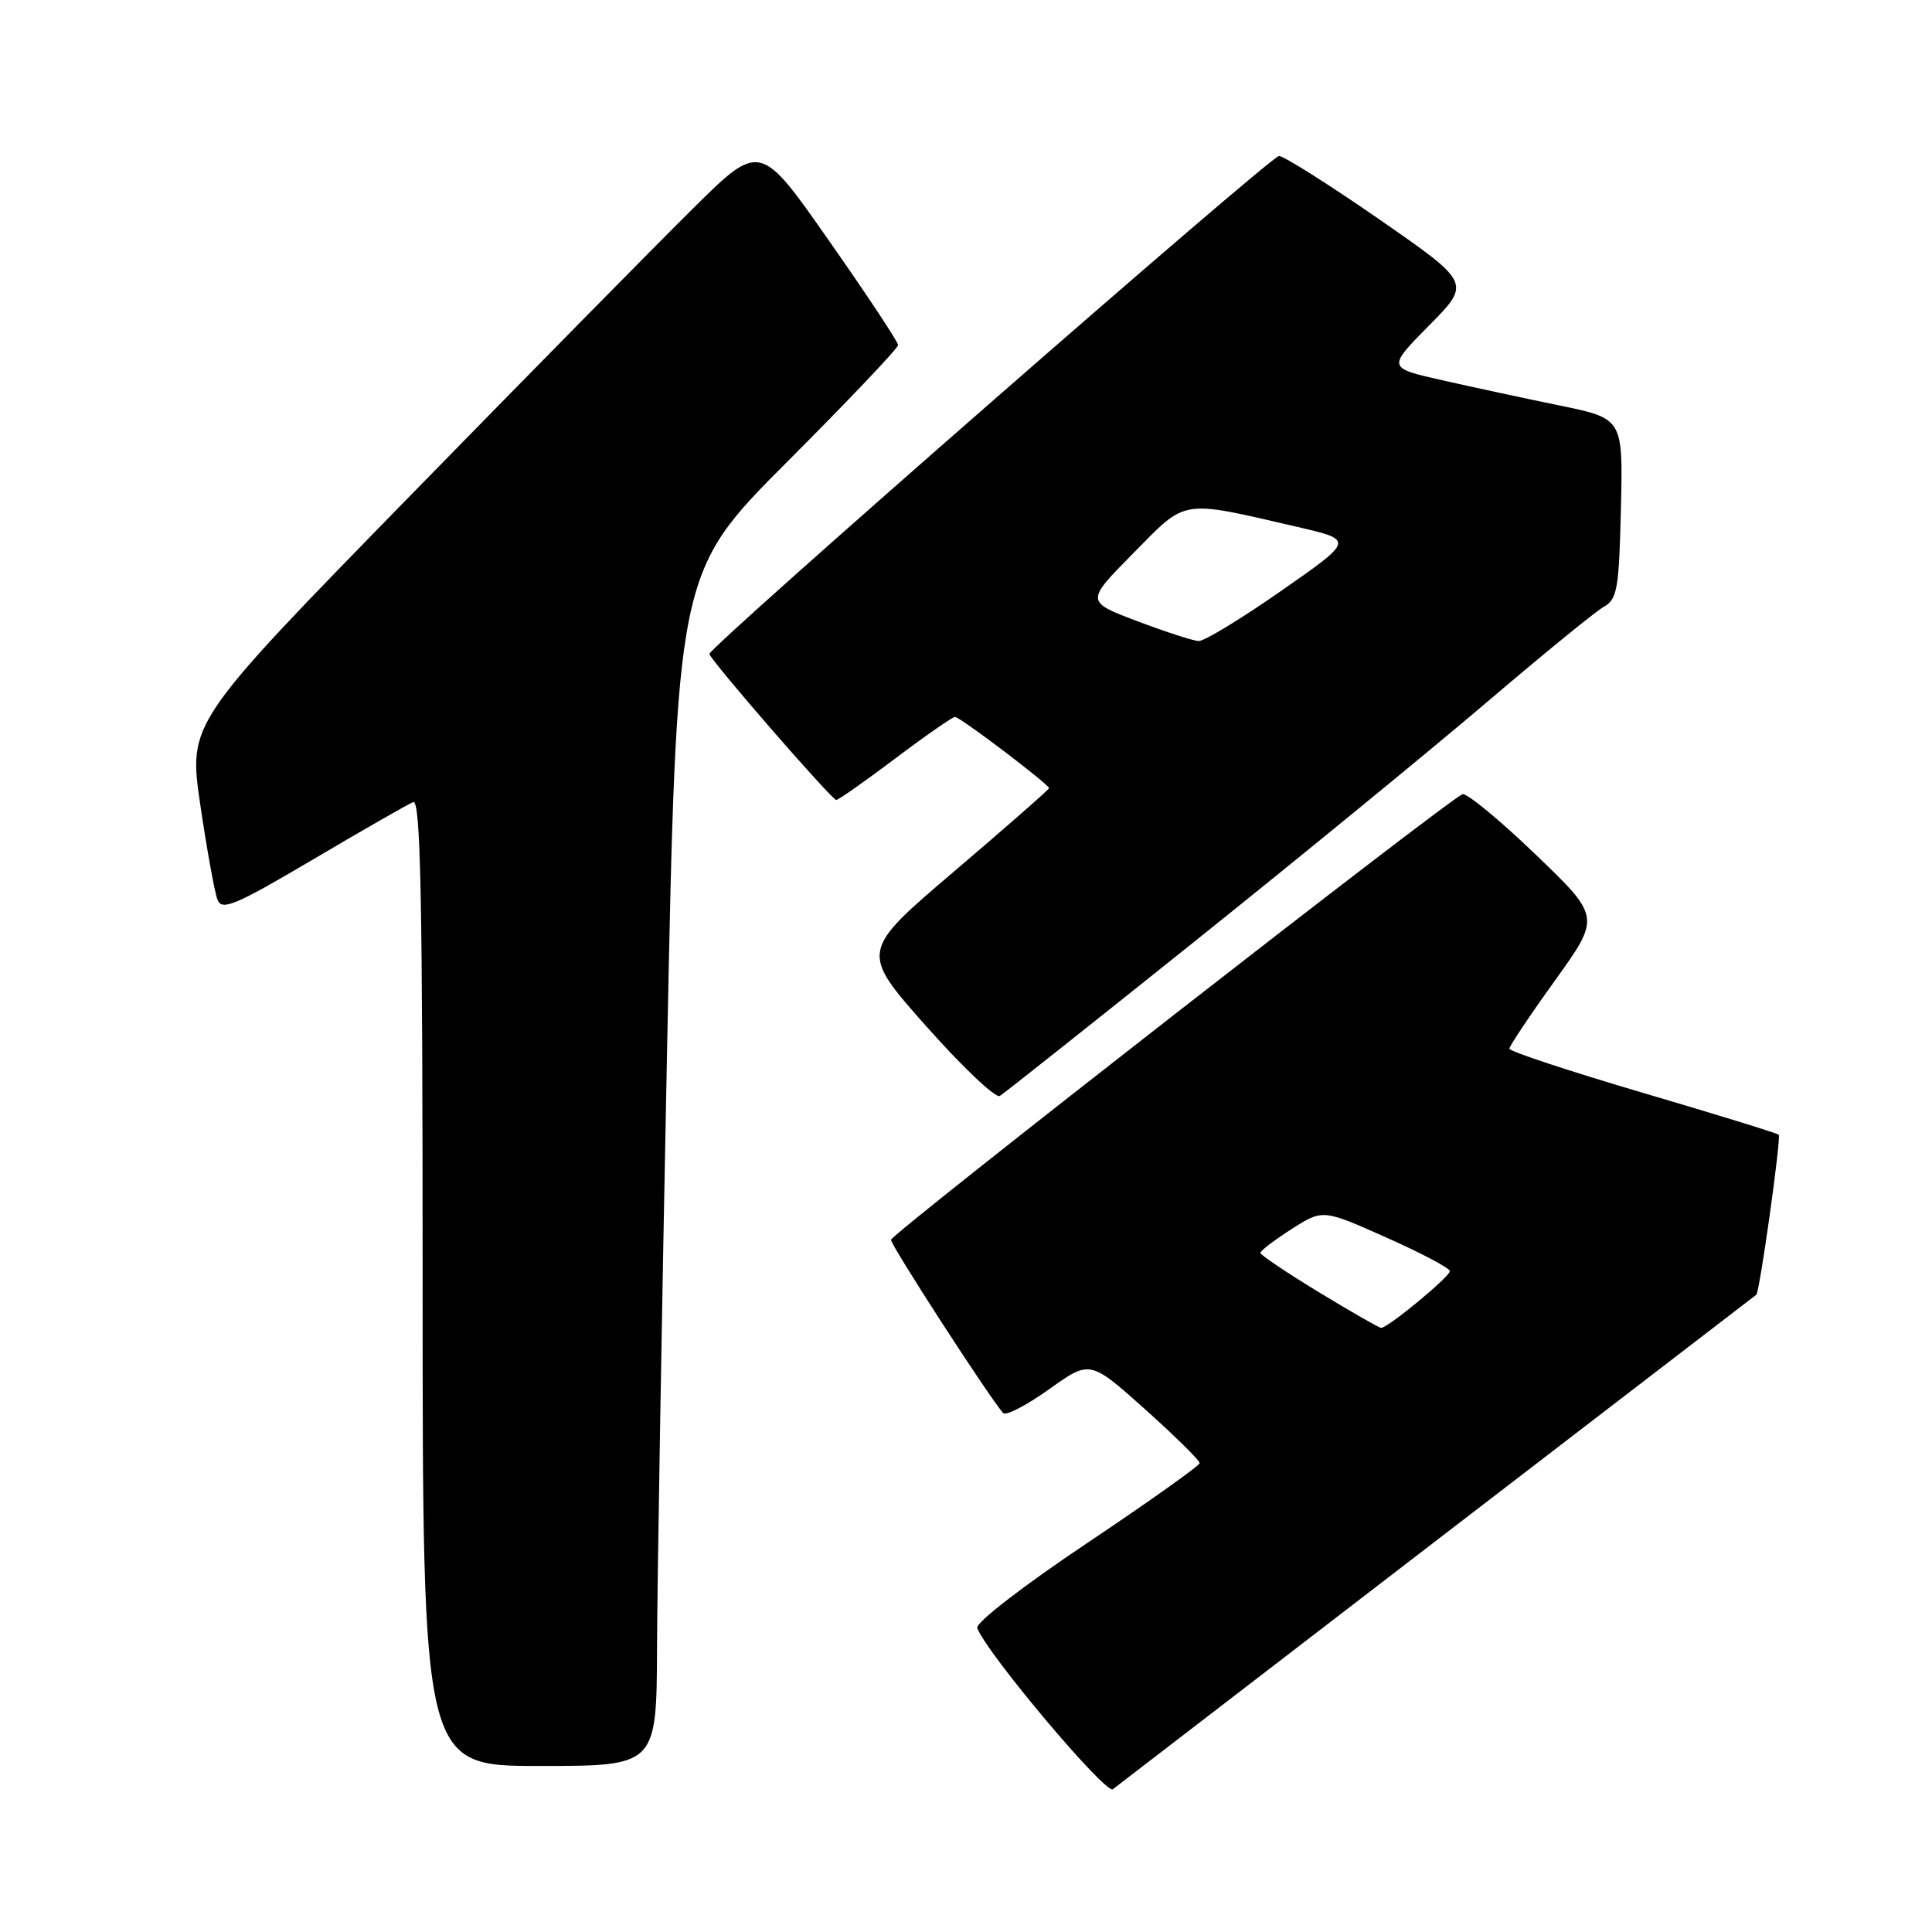 <?xml version="1.0" encoding="UTF-8" standalone="no"?>
<!DOCTYPE svg PUBLIC "-//W3C//DTD SVG 1.1//EN" "http://www.w3.org/Graphics/SVG/1.1/DTD/svg11.dtd" >
<svg xmlns="http://www.w3.org/2000/svg" xmlns:xlink="http://www.w3.org/1999/xlink" version="1.1" viewBox="0 0 256 256">
 <g >
 <path fill="currentColor"
d=" M 190.50 203.99 C 213.60 186.24 232.60 171.65 232.72 171.56 C 233.16 171.23 236.04 150.70 235.69 150.36 C 235.50 150.16 227.39 147.66 217.67 144.80 C 207.95 141.93 200.00 139.31 200.00 138.96 C 200.00 138.61 202.72 134.54 206.05 129.91 C 212.09 121.50 212.09 121.50 203.45 113.20 C 198.69 108.63 194.35 105.05 193.79 105.24 C 192.06 105.81 118.13 163.46 118.06 164.28 C 118.01 164.96 131.11 185.21 132.92 187.23 C 133.28 187.64 136.01 186.22 139.00 184.09 C 144.43 180.21 144.43 180.21 151.72 186.73 C 155.72 190.31 158.98 193.53 158.96 193.87 C 158.94 194.22 152.21 199.00 144.00 204.50 C 135.57 210.14 129.25 215.03 129.49 215.71 C 130.59 218.89 146.52 237.82 147.46 237.08 C 148.03 236.63 167.40 221.74 190.50 203.99 Z  M 87.06 218.25 C 87.09 209.59 87.69 174.01 88.39 139.18 C 89.66 75.87 89.66 75.87 104.33 61.17 C 112.40 53.09 119.00 46.14 119.00 45.72 C 119.00 45.30 114.88 39.08 109.85 31.90 C 100.71 18.83 100.71 18.83 91.78 27.67 C 86.87 32.53 69.83 49.84 53.90 66.15 C 24.95 95.80 24.95 95.80 26.54 106.65 C 27.42 112.62 28.45 118.28 28.82 119.23 C 29.41 120.71 31.15 119.98 41.50 113.87 C 48.10 109.97 54.06 106.56 54.75 106.28 C 55.74 105.89 56.00 119.01 56.00 169.89 C 56.00 234.00 56.00 234.00 71.50 234.00 C 87.00 234.00 87.00 234.00 87.06 218.25 Z  M 158.50 124.58 C 172.25 113.57 189.59 99.37 197.03 93.03 C 204.47 86.69 211.44 81.00 212.53 80.39 C 214.29 79.40 214.53 78.03 214.78 67.37 C 215.06 55.46 215.06 55.46 206.70 53.74 C 202.10 52.80 195.07 51.28 191.08 50.38 C 183.82 48.74 183.82 48.74 189.37 43.12 C 194.92 37.50 194.92 37.50 182.78 29.08 C 176.10 24.45 170.11 20.67 169.47 20.67 C 168.37 20.67 94.00 85.69 94.00 86.65 C 94.00 87.33 110.21 106.00 110.81 106.00 C 111.09 106.00 114.61 103.53 118.63 100.50 C 122.65 97.47 126.21 95.00 126.54 95.00 C 127.22 95.00 139.00 103.93 139.00 104.44 C 139.00 104.61 133.36 109.56 126.48 115.42 C 113.96 126.08 113.96 126.08 122.71 135.96 C 127.53 141.39 131.92 145.55 132.48 145.22 C 133.04 144.88 144.75 135.59 158.50 124.58 Z  M 174.75 171.22 C 170.49 168.63 167.00 166.28 167.01 166.01 C 167.01 165.73 168.87 164.31 171.14 162.86 C 175.27 160.22 175.27 160.22 183.70 163.98 C 188.33 166.04 192.12 168.04 192.11 168.43 C 192.11 169.18 183.85 176.00 183.00 175.95 C 182.72 175.94 179.01 173.81 174.75 171.22 Z  M 150.67 82.30 C 143.84 79.71 143.84 79.71 150.17 73.30 C 157.32 66.04 156.29 66.21 171.96 69.83 C 179.42 71.56 179.42 71.56 169.78 78.28 C 164.48 81.98 159.55 84.98 158.82 84.94 C 158.09 84.91 154.43 83.72 150.67 82.30 Z "/>
</g>
</svg>